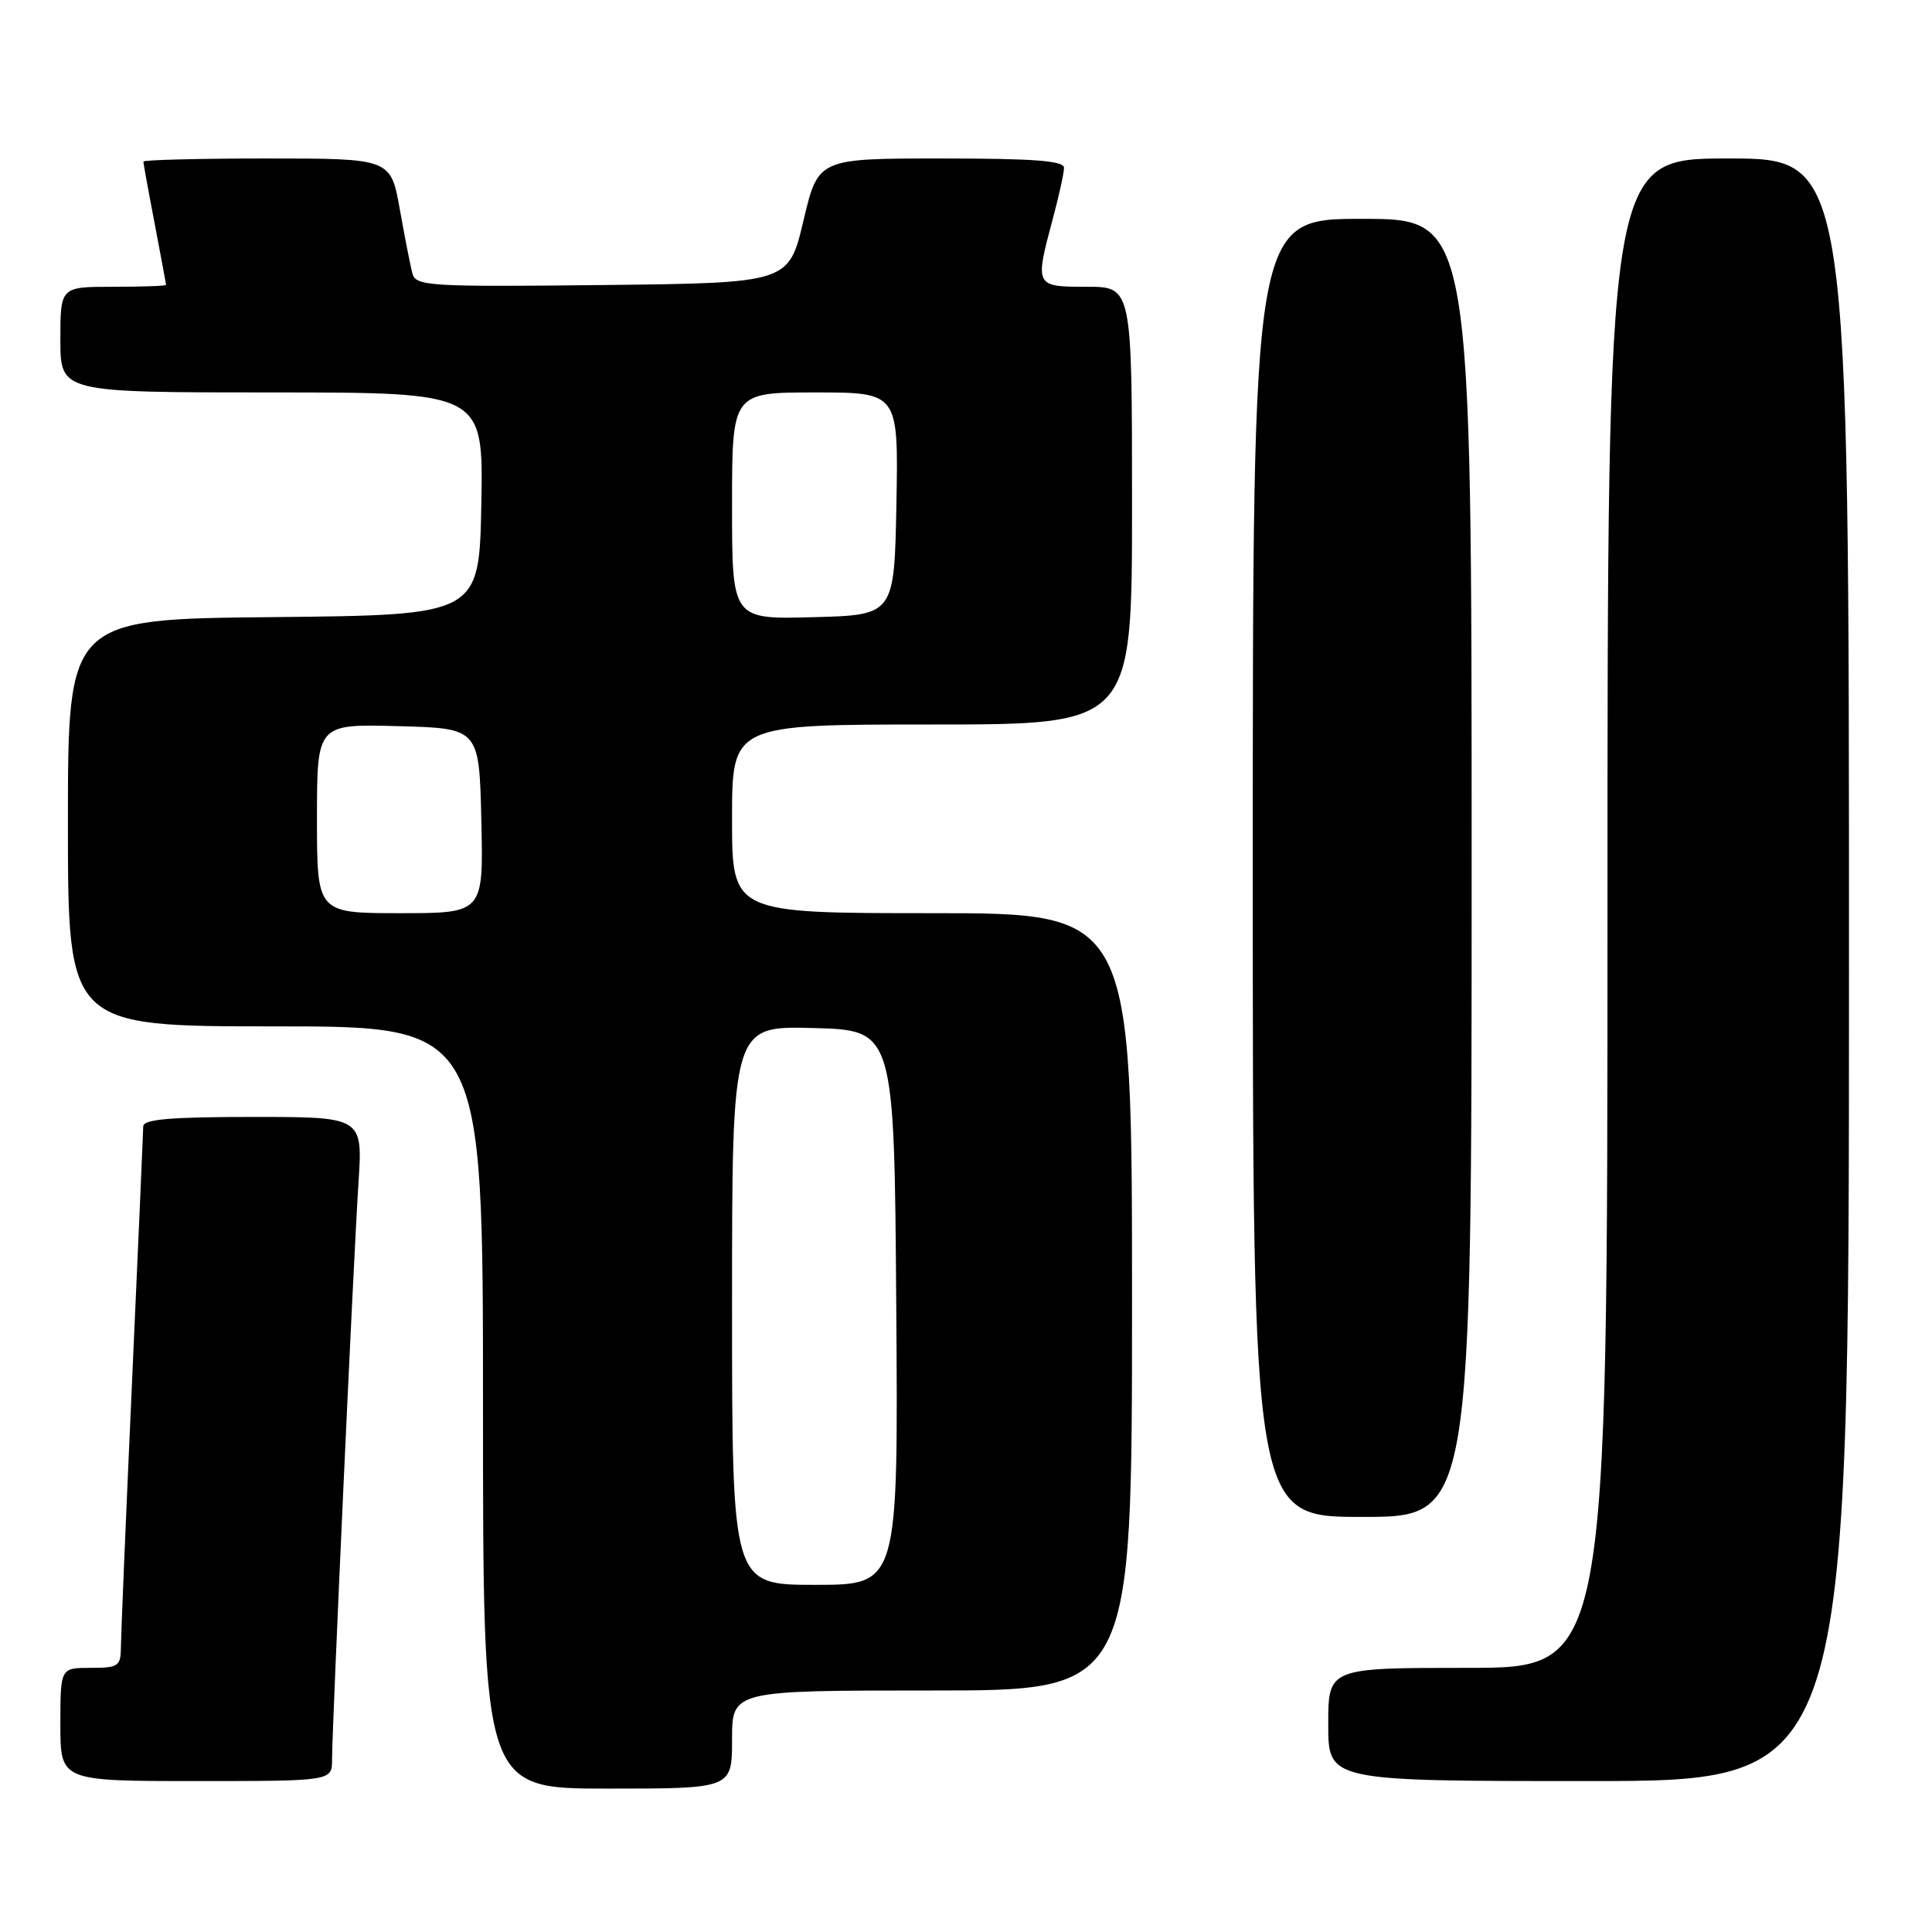 <?xml version="1.0" encoding="UTF-8" standalone="no"?>
<!DOCTYPE svg PUBLIC "-//W3C//DTD SVG 1.1//EN" "http://www.w3.org/Graphics/SVG/1.1/DTD/svg11.dtd" >
<svg xmlns="http://www.w3.org/2000/svg" xmlns:xlink="http://www.w3.org/1999/xlink" version="1.1" viewBox="0 0 256 256">
 <g >
 <path fill="currentColor"
d=" M 97.00 230.50 C 97.00 224.00 97.00 224.00 123.50 224.00 C 150.00 224.00 150.00 224.00 150.00 172.50 C 150.00 121.00 150.00 121.00 123.50 121.00 C 97.00 121.00 97.00 121.00 97.00 108.50 C 97.00 96.00 97.00 96.00 123.50 96.00 C 150.00 96.00 150.00 96.00 150.00 67.00 C 150.00 38.00 150.00 38.00 144.00 38.00 C 137.12 38.00 137.10 37.95 139.50 29.00 C 140.31 25.98 140.98 22.94 140.99 22.25 C 141.00 21.30 137.08 21.00 124.71 21.00 C 108.41 21.00 108.41 21.00 106.46 29.25 C 104.50 37.50 104.50 37.50 79.82 37.77 C 56.95 38.02 55.11 37.91 54.66 36.27 C 54.39 35.30 53.64 31.46 52.98 27.75 C 51.77 21.00 51.77 21.00 35.39 21.00 C 26.37 21.00 19.00 21.19 19.00 21.41 C 19.00 21.64 19.67 25.35 20.50 29.66 C 21.32 33.97 22.00 37.61 22.00 37.75 C 22.00 37.89 18.85 38.00 15.00 38.00 C 8.00 38.00 8.00 38.00 8.00 45.00 C 8.00 52.00 8.00 52.00 36.03 52.00 C 64.05 52.00 64.05 52.00 63.78 66.75 C 63.50 81.50 63.50 81.50 36.25 81.77 C 9.00 82.03 9.00 82.03 9.00 109.02 C 9.00 136.00 9.00 136.00 36.50 136.00 C 64.00 136.00 64.00 136.00 64.00 186.50 C 64.00 237.00 64.00 237.00 80.50 237.00 C 97.00 237.00 97.00 237.00 97.00 230.50 Z  M 44.00 233.13 C 44.00 228.84 46.84 166.81 47.50 156.75 C 48.07 148.00 48.07 148.00 33.54 148.00 C 22.58 148.00 19.00 148.31 18.98 149.25 C 18.97 149.94 18.31 165.12 17.50 183.00 C 16.69 200.88 16.03 216.74 16.02 218.25 C 16.00 220.79 15.69 221.00 12.00 221.00 C 8.00 221.00 8.00 221.00 8.00 228.50 C 8.00 236.00 8.00 236.00 26.00 236.00 C 44.00 236.00 44.00 236.00 44.00 233.13 Z  M 245.00 128.50 C 245.00 21.00 245.00 21.00 229.00 21.00 C 213.00 21.00 213.00 21.00 213.00 121.00 C 213.00 221.00 213.00 221.00 194.50 221.00 C 176.00 221.00 176.00 221.00 176.00 228.50 C 176.00 236.00 176.00 236.00 210.50 236.00 C 245.00 236.00 245.00 236.00 245.00 128.50 Z  M 195.00 115.00 C 195.00 29.00 195.00 29.00 180.50 29.00 C 166.00 29.00 166.00 29.00 166.00 115.00 C 166.00 201.00 166.00 201.00 180.50 201.00 C 195.00 201.00 195.00 201.00 195.00 115.00 Z  M 97.00 172.97 C 97.00 135.93 97.00 135.93 107.75 136.22 C 118.50 136.50 118.50 136.50 118.76 173.25 C 119.02 210.00 119.02 210.00 108.01 210.00 C 97.00 210.00 97.00 210.00 97.00 172.97 Z  M 42.00 108.47 C 42.00 95.93 42.00 95.93 52.75 96.22 C 63.50 96.50 63.50 96.50 63.78 108.75 C 64.06 121.00 64.06 121.00 53.03 121.00 C 42.00 121.00 42.00 121.00 42.00 108.47 Z  M 97.00 67.03 C 97.00 52.00 97.00 52.00 108.03 52.00 C 119.05 52.00 119.05 52.00 118.78 66.75 C 118.50 81.50 118.50 81.50 107.75 81.78 C 97.00 82.07 97.00 82.07 97.00 67.03 Z "/>
</g>
</svg>